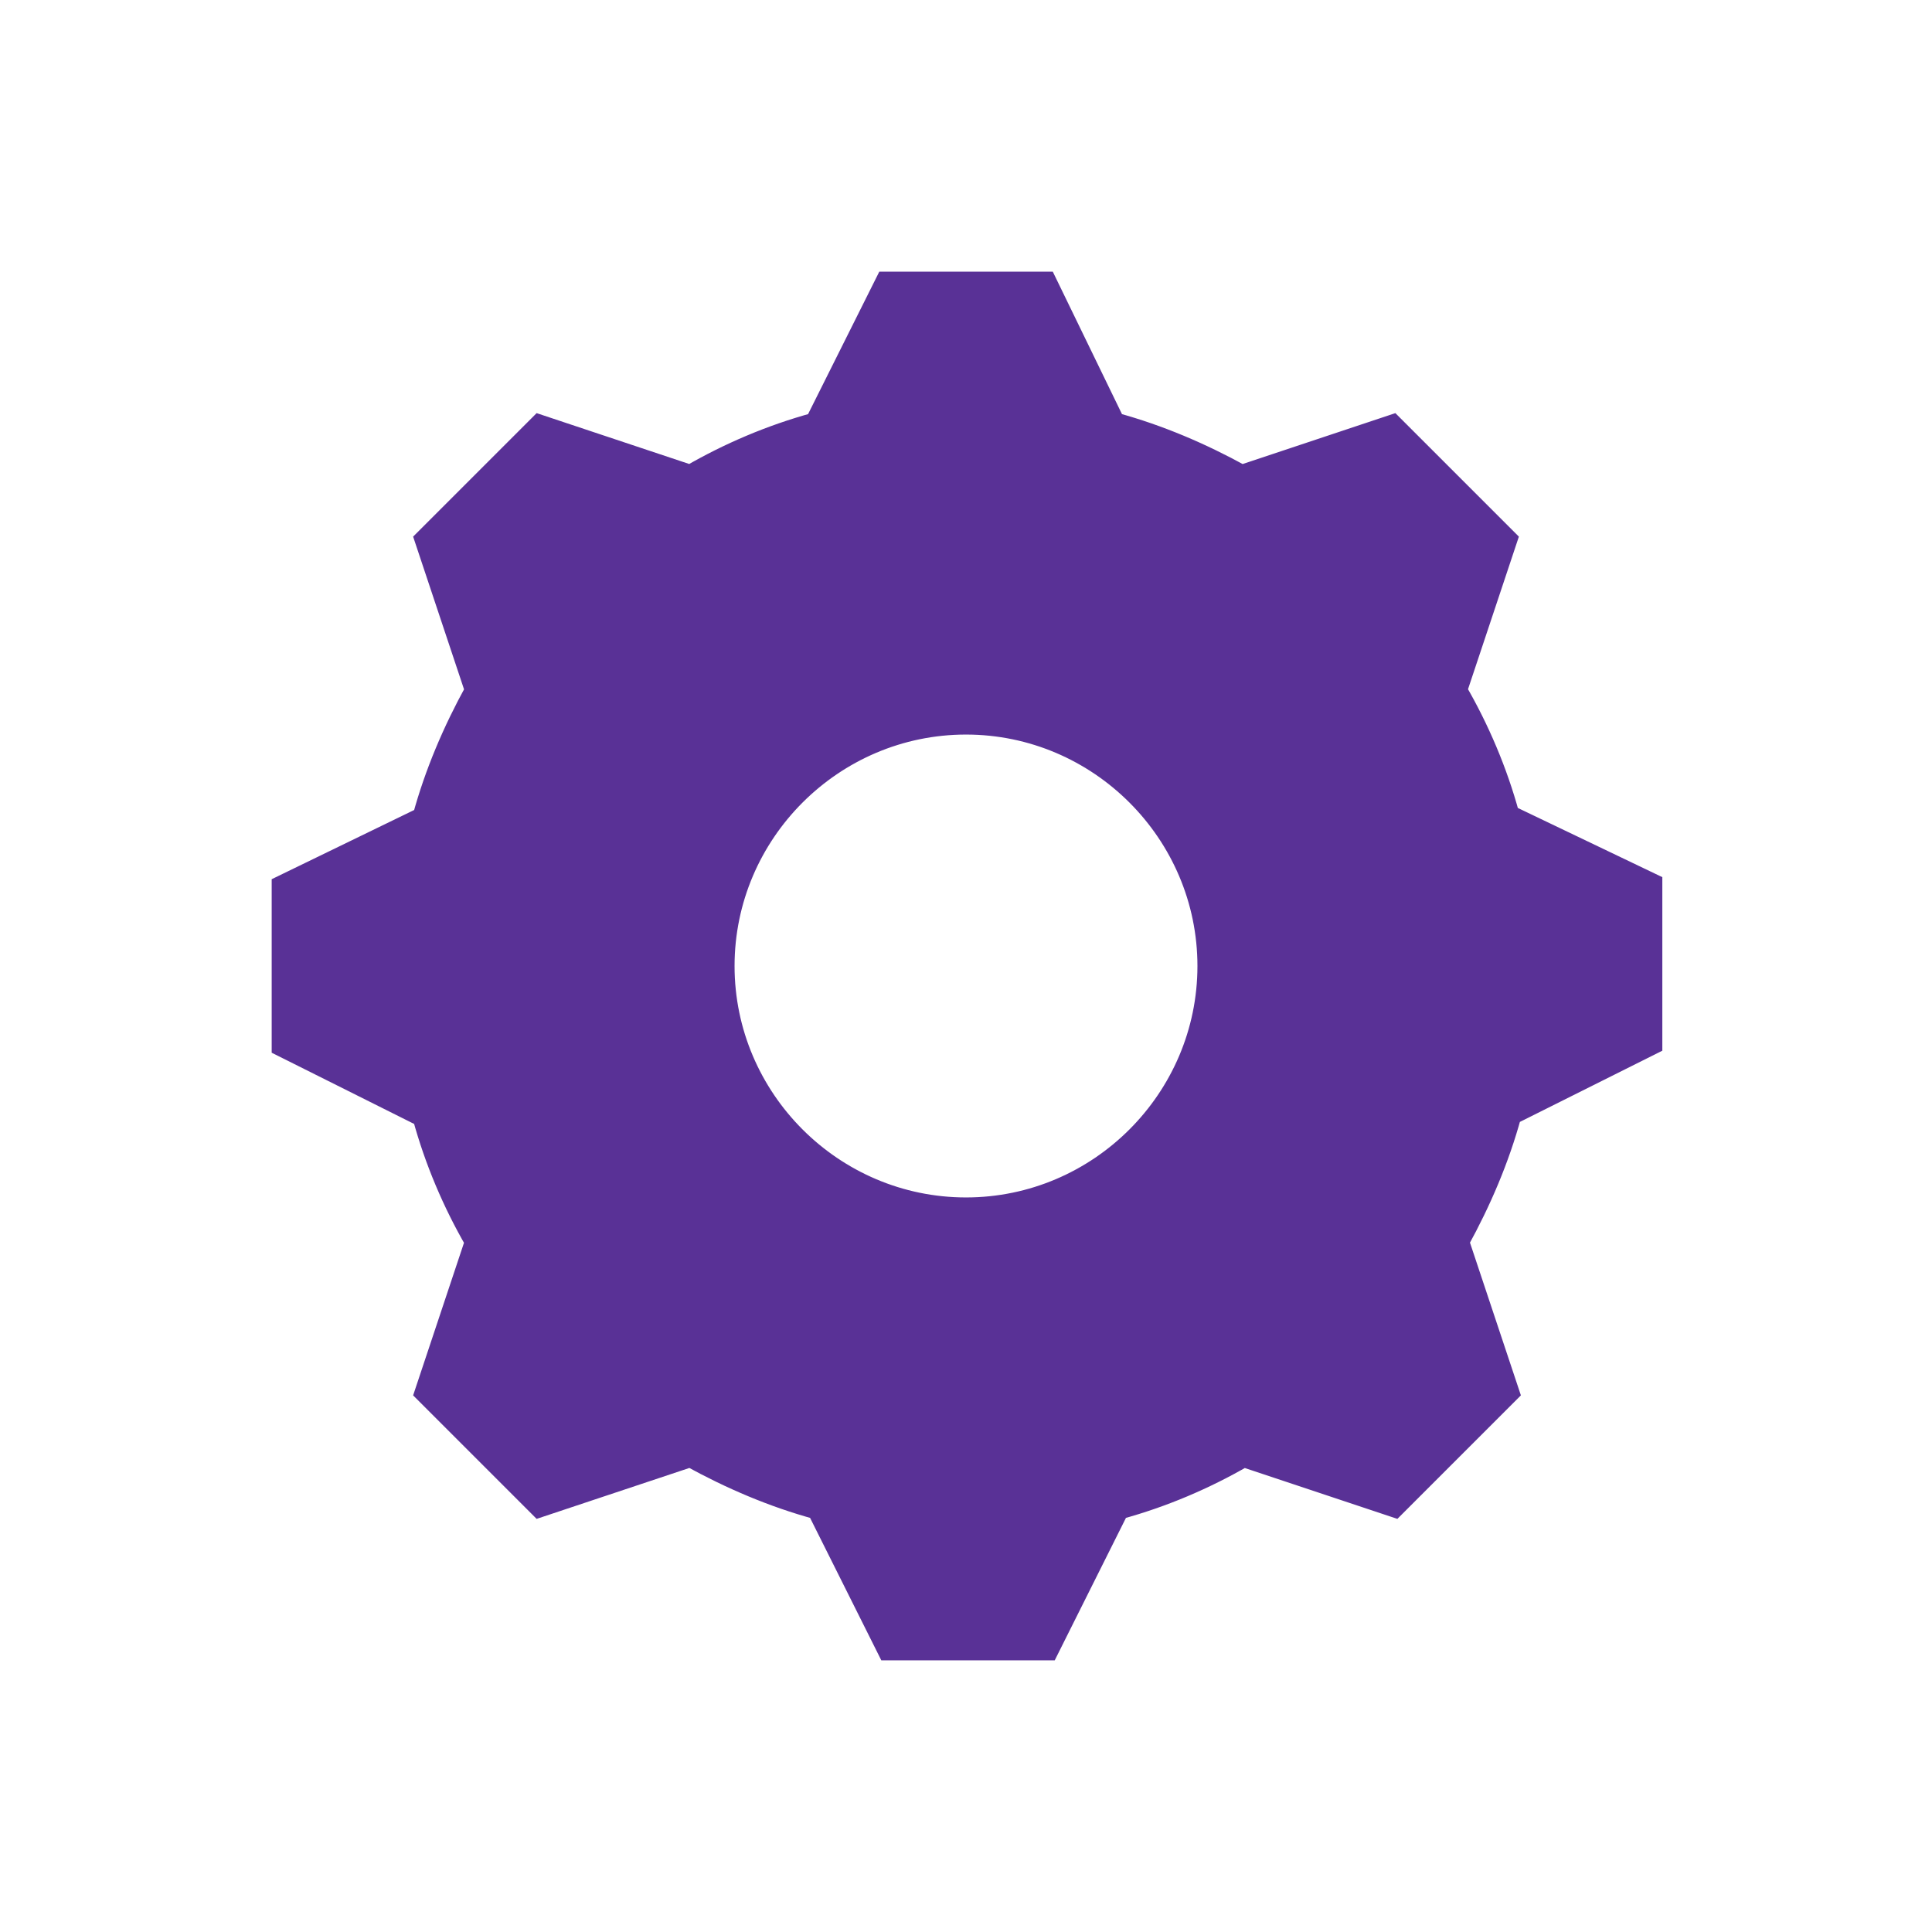 <svg width="96" height="96" xmlns="http://www.w3.org/2000/svg" xmlns:xlink="http://www.w3.org/1999/xlink" xml:space="preserve" overflow="hidden"><defs><clipPath id="clip0"><rect x="343" y="385" width="96" height="96"/></clipPath></defs><g clip-path="url(#clip0)" transform="translate(-343 -385)"><path d="M391 445C384.4 445 379 439.6 379 433 379 426.4 384.4 421 391 421 397.6 421 403 426.4 403 433 403 439.6 397.6 445 391 445ZM418 425.5C417.4 423.3 416.5 421.2 415.4 419.3L417.9 411.8 412.2 406.1 404.7 408.6C402.7 407.5 400.6 406.6 398.4 406L395 399 387 399 383.5 406C381.3 406.6 379.2 407.5 377.3 408.6L369.8 406.1 364.1 411.8 366.6 419.3C365.5 421.3 364.6 423.4 364 425.6L357 429 357 437 364 440.5C364.6 442.7 365.5 444.8 366.6 446.7L364.1 454.2 369.8 459.9 377.3 457.4C379.3 458.5 381.4 459.4 383.6 460L387.1 467 395.1 467 398.6 460C400.8 459.4 402.9 458.5 404.8 457.4L412.3 459.9 418 454.2 415.5 446.7C416.6 444.7 417.5 442.6 418.1 440.4L425.1 436.9 425.1 428.9 418 425.5Z" stroke="#593196" fill="#593196"/></g></svg>